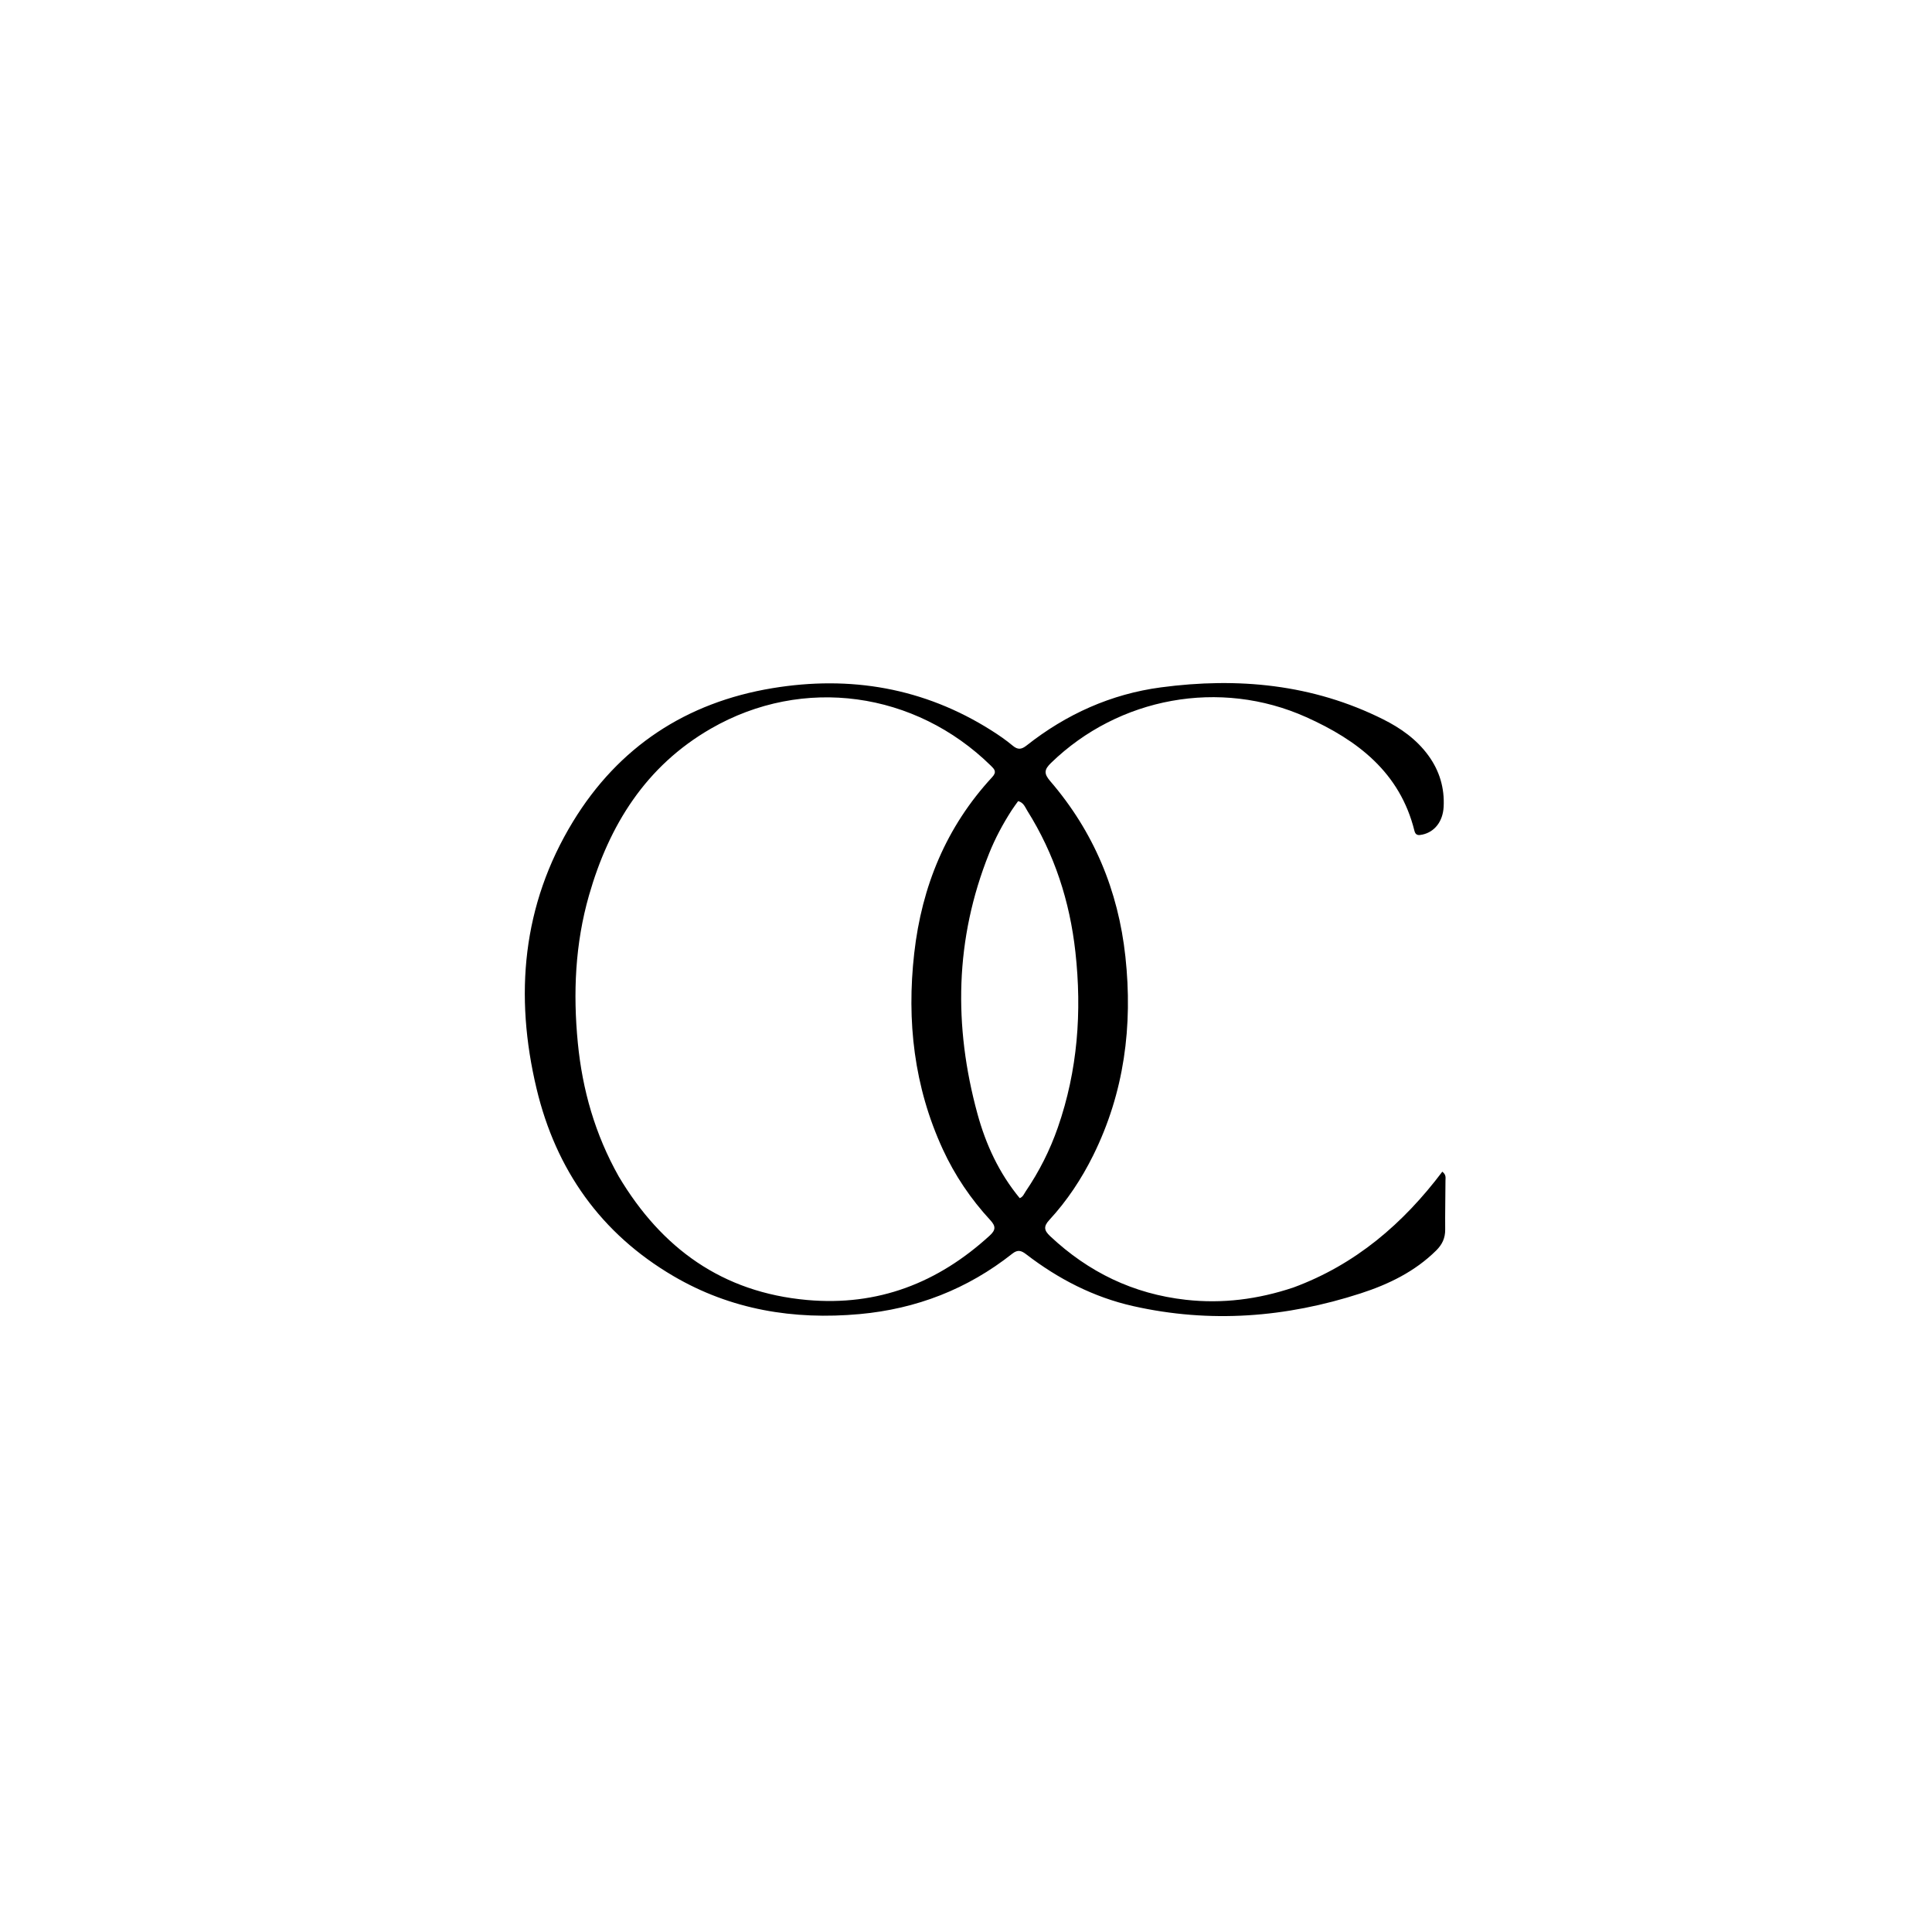 <svg version="1.1" id="Layer_1" xmlns="http://www.w3.org/2000/svg" xmlns:xlink="http://www.w3.org/1999/xlink" x="0px" y="0px"
	 width="100%" viewBox="0 0 1024 1024" enable-background="new 0 0 1024 1024" xml:space="preserve">
<path fill="#000000" opacity="1" stroke="none" 
	d="
M685.471,682.423 
	C718.524,670.236 743.763,648.451 764.456,621.018 
	C766.619,622.688 766.134,624.302 766.13,625.709 
	C766.107,634.373 765.899,643.038 765.977,651.701 
	C766.017,656.181 764.405,659.623 761.234,662.762 
	C749.915,673.967 736.032,680.694 721.193,685.508 
	C681.618,698.348 641.384,701.451 600.585,692.261 
	C579.627,687.54 560.904,677.867 543.924,664.816 
	C541.34,662.83 539.442,662.182 536.561,664.461 
	C512.794,683.264 485.694,693.769 455.55,696.502 
	C420.652,699.667 387.432,694.231 356.913,676.343 
	C318.451,653.799 294.673,620.028 284.41,577.099 
	C272.577,527.607 276.769,479.628 303.698,435.472 
	C327.863,395.848 363.708,372.289 409.46,364.736 
	C450.692,357.929 489.696,364.531 525.416,387.115 
	C529.352,389.603 533.225,392.261 536.787,395.246 
	C539.547,397.559 541.489,397.201 544.145,395.104 
	C565.121,378.545 588.884,367.836 615.301,364.322 
	C656.013,358.906 695.729,362.577 733.074,381.246 
	C742.361,385.889 750.817,391.847 757.066,400.427 
	C762.975,408.541 765.688,417.641 765.161,427.631 
	C764.748,435.438 760.349,440.973 753.888,442.357 
	C751.936,442.775 750.315,442.926 749.679,440.355 
	C742.013,409.371 719.495,392.283 692.294,380.086 
	C646.627,359.607 592.976,369.526 557.096,404.341 
	C553.522,407.809 553.121,409.927 556.604,413.97 
	C579.666,440.743 592.684,471.928 596.483,507.029 
	C600.456,543.746 595.908,579.087 579.379,612.441 
	C573.215,624.88 565.567,636.421 556.139,646.637 
	C552.949,650.094 553.422,652.208 556.608,655.2 
	C576.935,674.288 600.664,685.804 628.536,688.916 
	C647.949,691.083 666.7,688.681 685.471,682.423 
M327.968,623.59 
	C350.624,661.6 382.801,684.996 427.79,689.022 
	C465.307,692.379 497.129,679.989 524.577,654.874 
	C527.78,651.943 527.862,649.941 524.902,646.733 
	C514.555,635.521 506.061,622.979 499.68,609.1 
	C484.447,575.968 480.493,541.166 484.561,505.207 
	C488.57,469.768 501.495,438.256 525.893,411.882 
	C528.505,409.058 527.039,407.661 525.131,405.79 
	C485.163,366.593 425.764,357.987 376.826,386.162 
	C342.367,406.001 322.867,437.217 312.166,474.603 
	C304.828,500.238 303.685,526.398 306.263,552.79 
	C308.685,577.588 315.329,601.136 327.968,623.59 
M540.466,635.038 
	C542.22,634.425 542.769,632.723 543.679,631.385 
	C550.83,620.866 556.506,609.586 560.682,597.58 
	C571.203,567.331 573.486,536.262 569.984,504.581 
	C567.013,477.701 558.889,452.621 544.471,429.674 
	C543.297,427.806 542.563,425.374 539.636,424.606 
	C538.5,426.209 537.301,427.775 536.235,429.428 
	C531.532,436.722 527.442,444.364 524.221,452.411 
	C506.111,497.658 505.346,543.797 518.07,590.35 
	C522.47,606.449 529.4,621.618 540.466,635.038 
z"/>
</svg>
